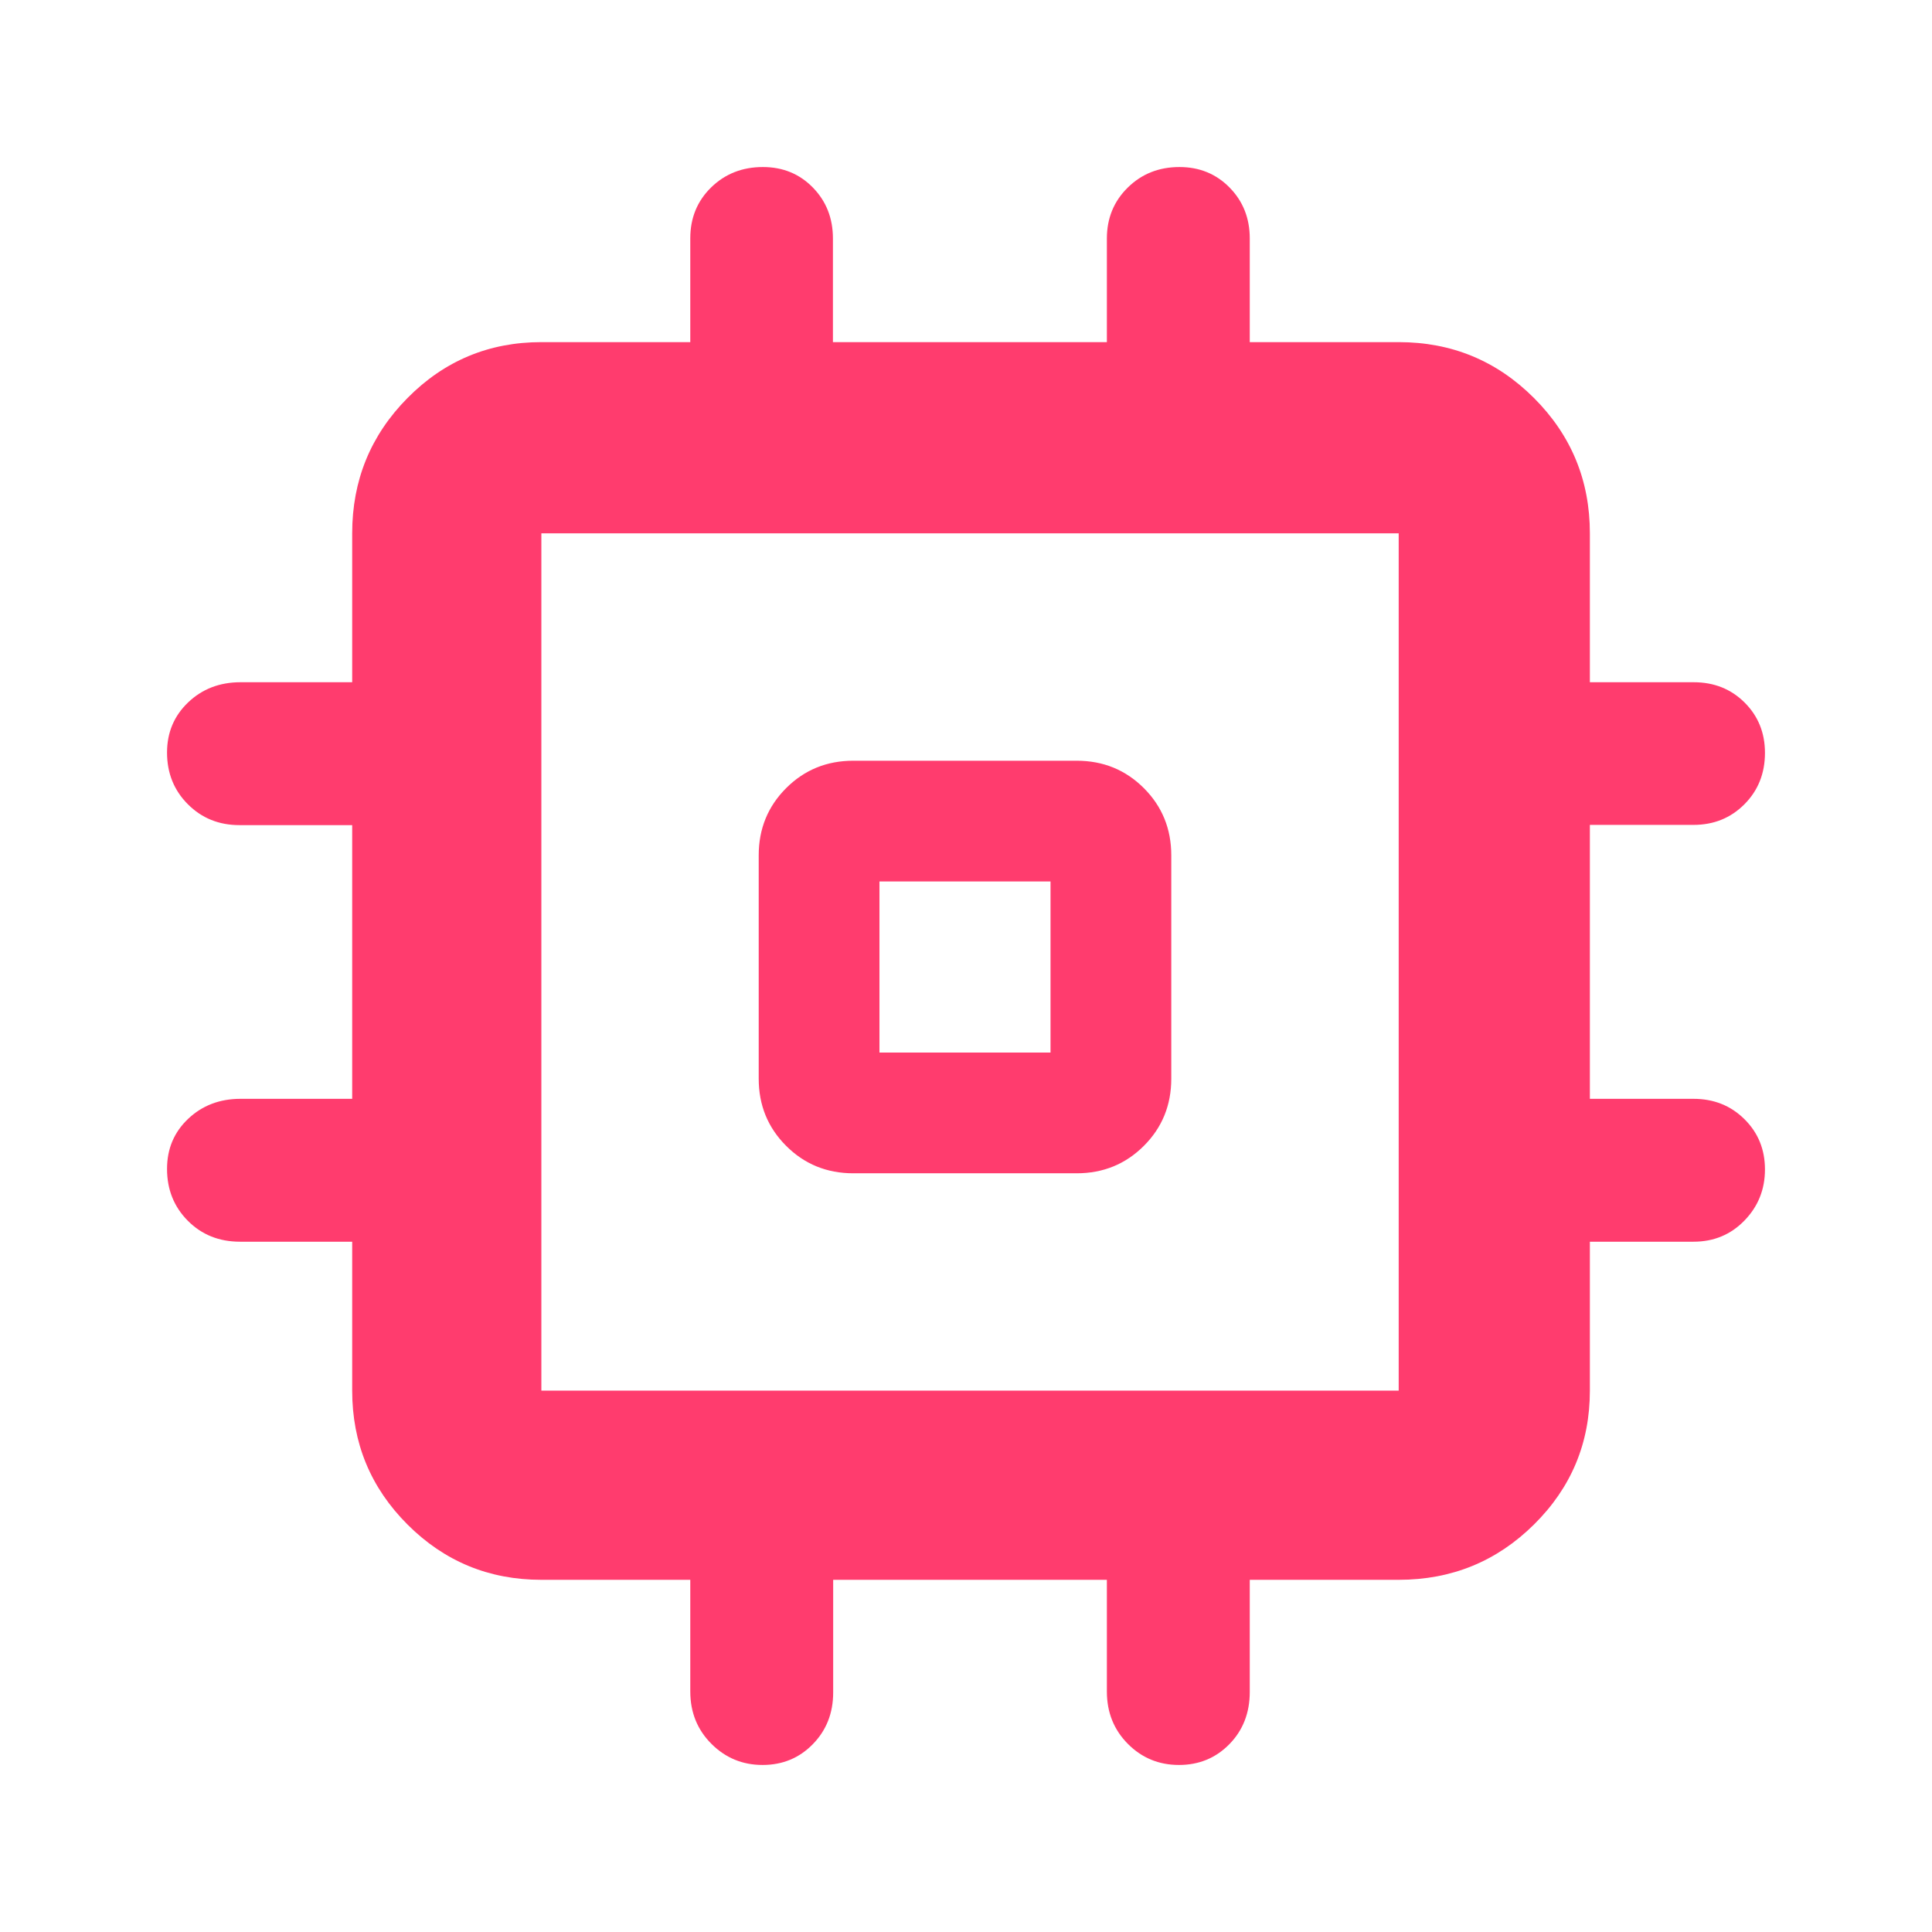 <svg xmlns="http://www.w3.org/2000/svg" height="48" viewBox="0 -960 960 960" width="48"><path fill="rgb(255, 60, 110)" d="M377-424v-111q0-19.75 13.63-33.38Q404.25-582 424-582h111q19.75 0 33.38 13.62Q582-554.75 582-535v111q0 19.75-13.62 33.37Q554.75-377 535-377H424q-19.75 0-33.37-13.63Q377-404.25 377-424Zm60-13h85v-85h-85v85Zm-94 317.5V-175h-74q-39.05 0-66.52-27.48Q175-229.95 175-269v-74h-55.72q-15.6 0-25.94-10.4Q83-363.8 83-379.18q0-14.95 10.49-24.88 10.5-9.94 26.01-9.94H175v-136h-56q-15.3 0-25.65-10.37Q83-570.74 83-586.07q0-14.9 10.49-24.92Q103.99-621 119.5-621H175v-74q0-39.46 27.48-67.23Q229.95-790 269-790h74v-51.61q0-15.14 10.37-25.27Q363.74-877 379.07-877q14.91 0 24.86 10.21 9.95 10.2 9.95 25.29v51.5H550v-51.5q0-15.09 10.37-25.29Q570.74-877 586.07-877q14.9 0 24.92 10.21Q621-856.59 621-841.5v51.5h74q39.46 0 67.23 27.77Q790-734.46 790-695v74h51.61q15.14 0 25.27 10.08Q877-600.83 877-585.93q0 15.33-10.21 25.57-10.2 10.24-25.29 10.24H790V-414h51.5q15.09 0 25.29 10.09 10.21 10.09 10.21 25t-10.21 25.41Q856.59-343 841.5-343H790v74q0 39.05-27.77 66.52Q734.46-175 695-175h-74v55.72q0 15.6-10.12 25.94Q600.76-83 585.81-83q-14.96 0-25.39-10.49Q550-103.99 550-119.5V-175H414v56q0 15.3-10.09 25.65Q393.82-83 378.91-83T353.5-93.49Q343-103.99 343-119.5ZM695-269v-426H269v426h426ZM480-480Z"/></svg>